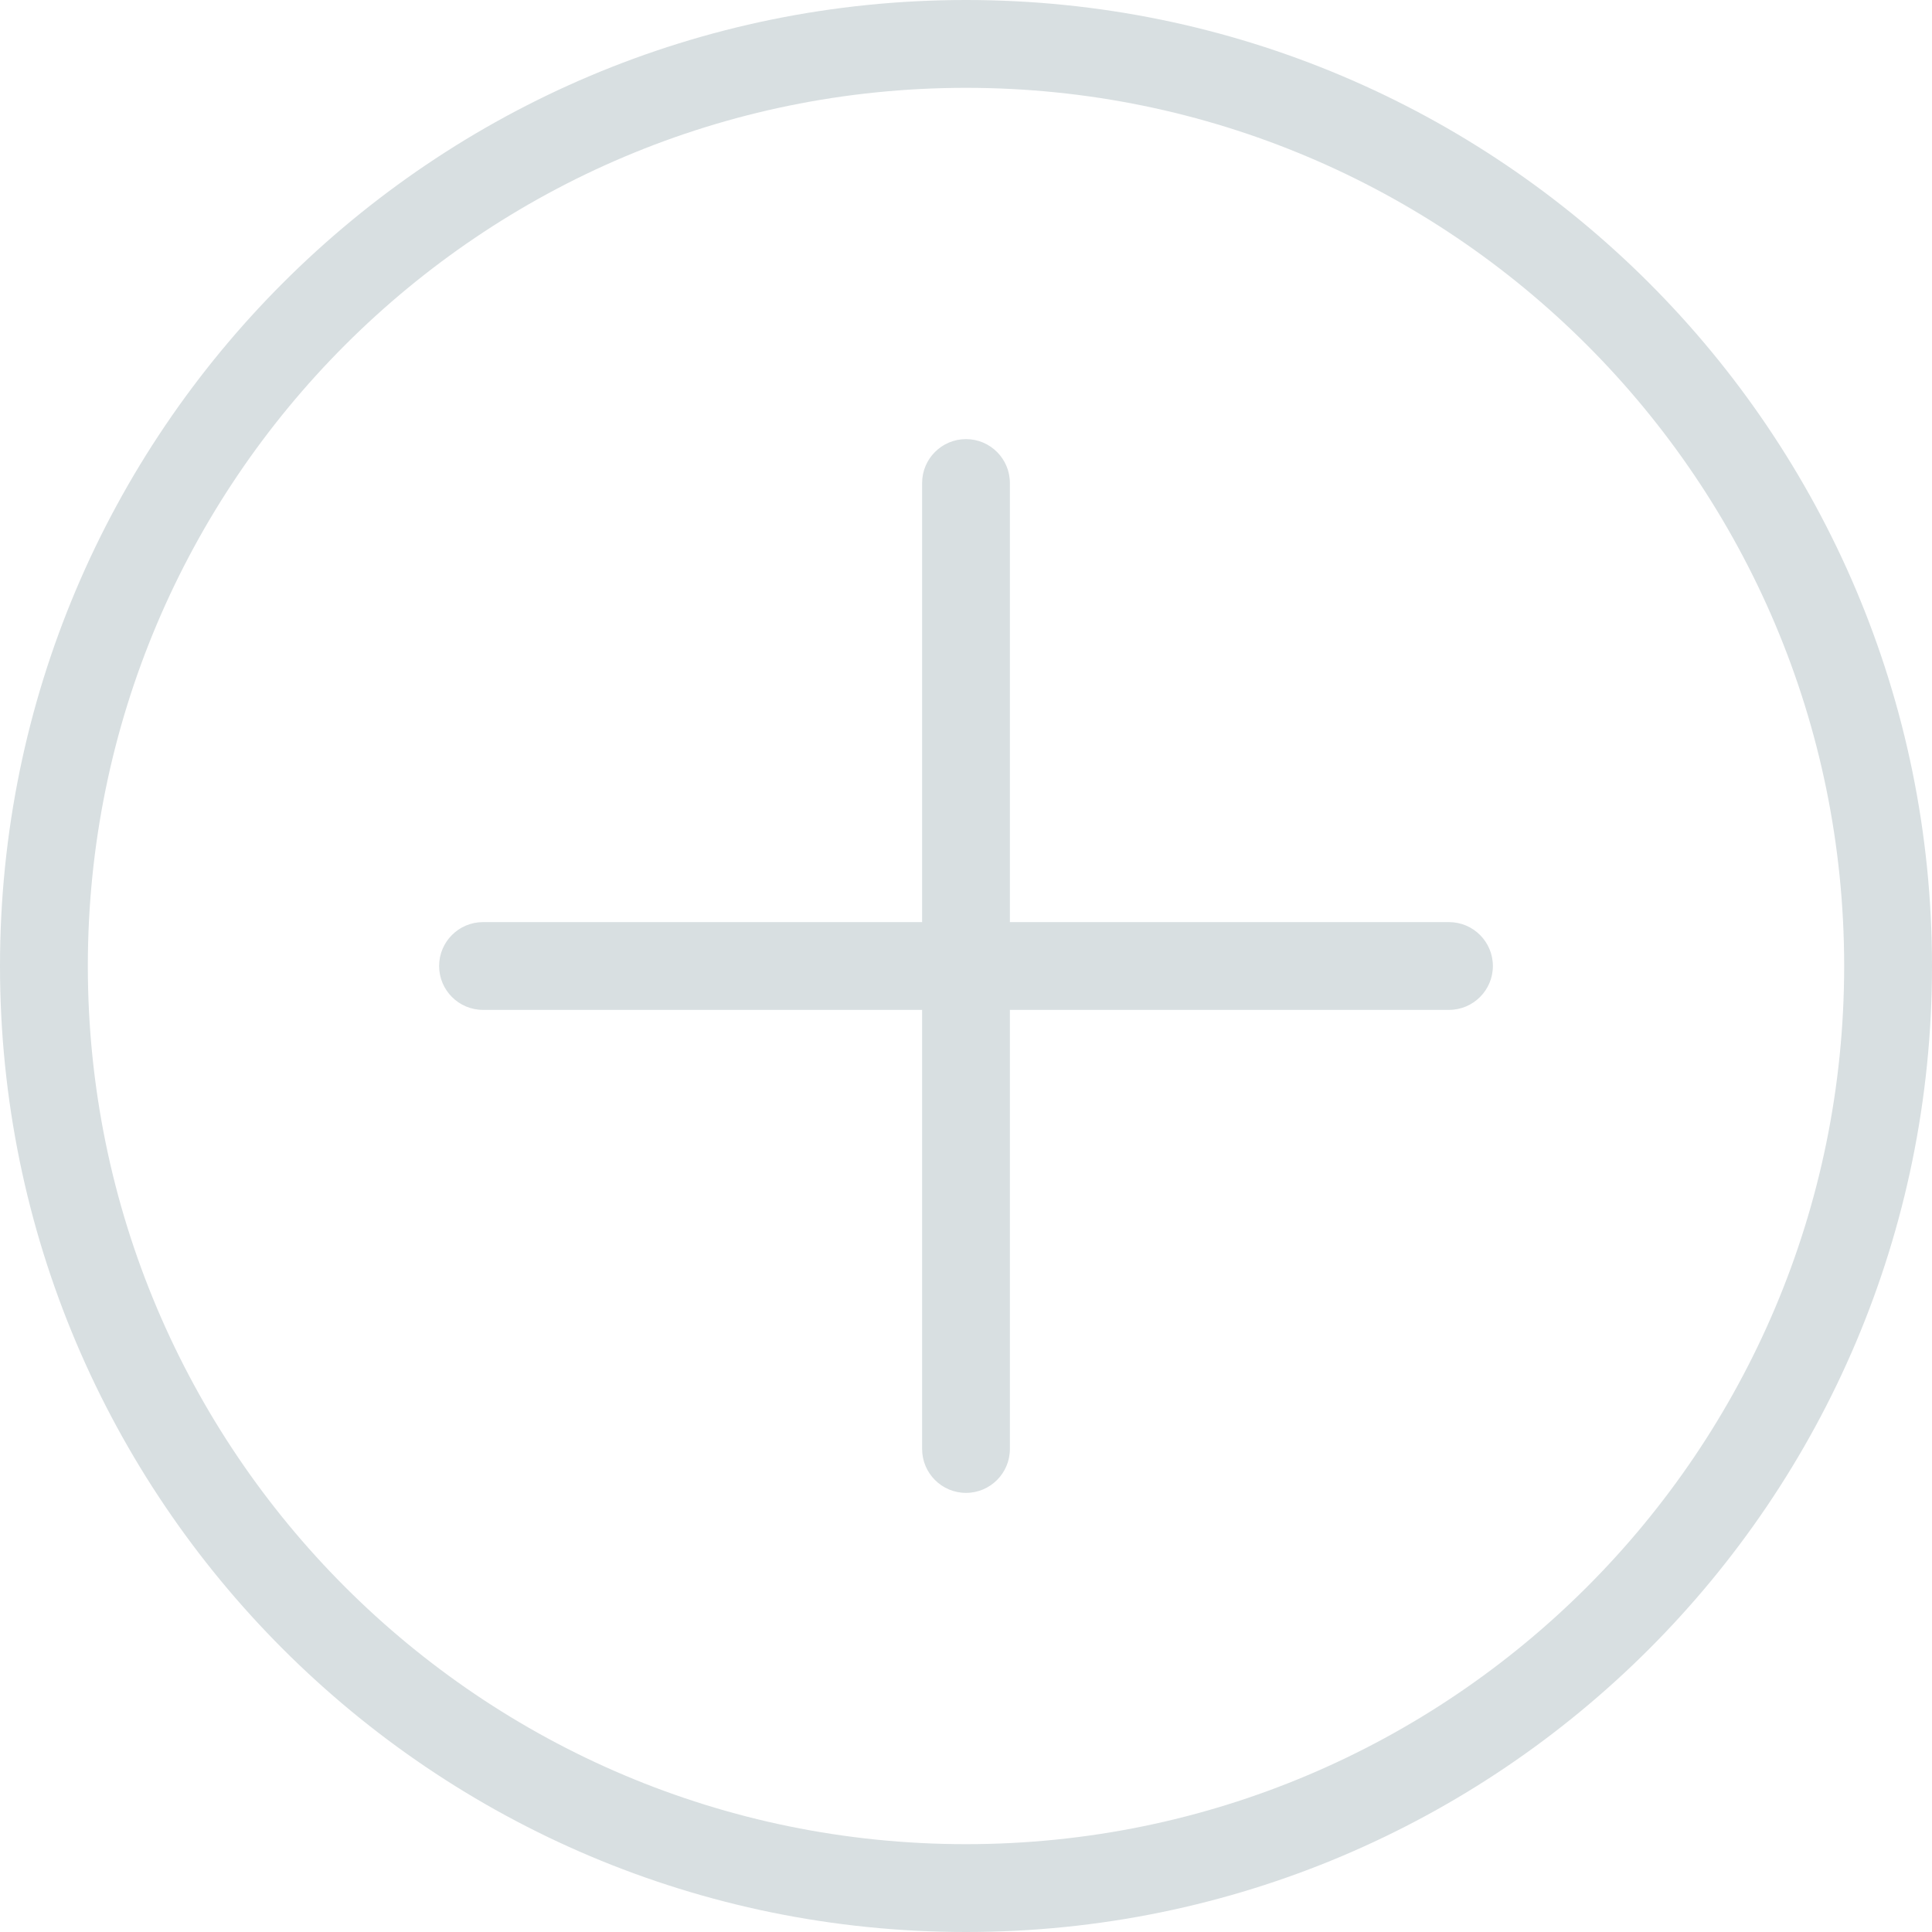 <?xml version="1.0" encoding="utf-8"?>
<!-- Generator: Adobe Illustrator 19.0.1, SVG Export Plug-In . SVG Version: 6.00 Build 0)  -->
<svg version="1.1" id="Слой_1" xmlns="http://www.w3.org/2000/svg" xmlns:xlink="http://www.w3.org/1999/xlink" x="0px" y="0px"
	 width="28px" height="28px" viewBox="-7 9 28 28" style="enable-background:new -7 9 28 28;" xml:space="preserve">
<g>
	<g>
		<path style="fill:#D8DFE1;" d="M14,22.364H7.636V16c0-0.351-0.285-0.636-0.636-0.636S6.364,15.649,6.364,16v6.364H0
			c-0.351,0-0.636,0.285-0.636,0.636S-0.351,23.636,0,23.636h6.364V30c0,0.351,0.285,0.636,0.636,0.636S7.636,30.351,7.636,30
			v-6.364H14c0.351,0,0.636-0.285,0.636-0.636S14.351,22.364,14,22.364 M7,9C-0.732,9-7,15.268-7,23s6.268,14,14,14s14-6.268,14-14
			S14.732,9,7,9L7,9 M7,35.727c-7.029,0-12.727-5.698-12.727-12.727S-0.029,10.273,7,10.273S19.727,15.971,19.727,23
			S14.029,35.727,7,35.727"/>
	</g>
</g>
</svg>
